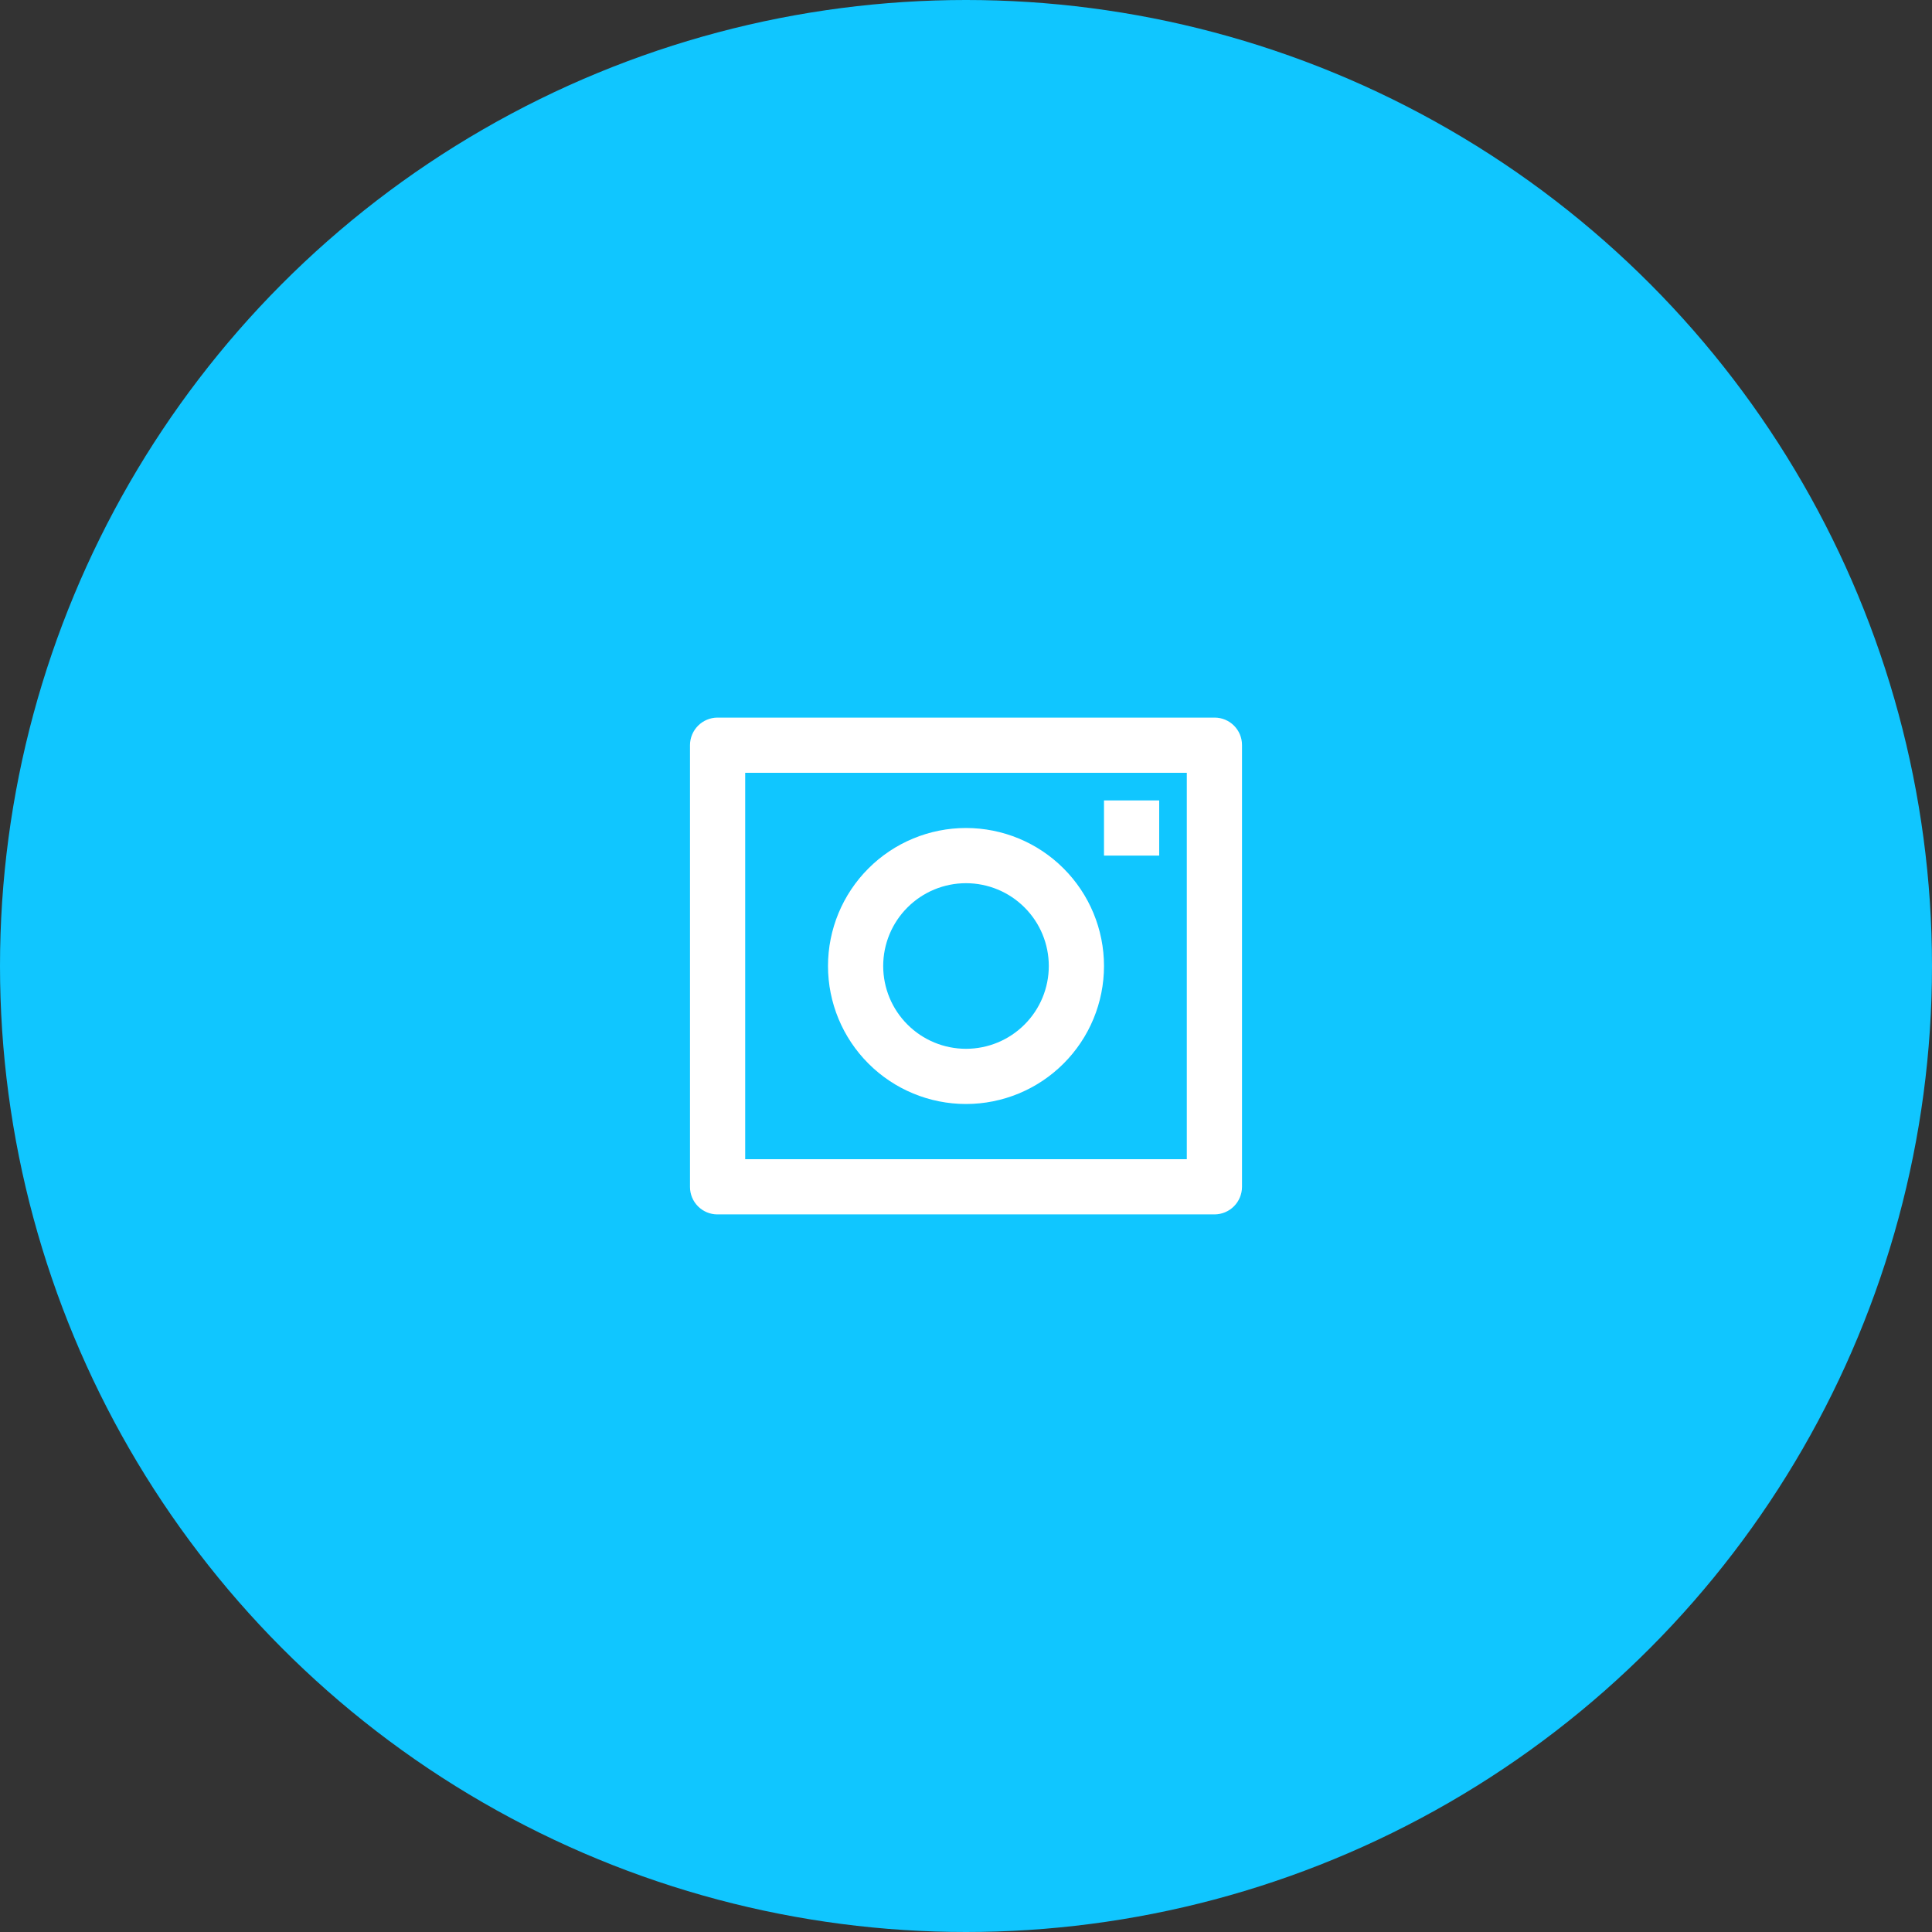 <svg width="70" height="70" viewBox="0 0 70 70" fill="none" xmlns="http://www.w3.org/2000/svg">
<rect x="0" y="0" width="70" height="70" fill="#333333" stroke="none"/>
<circle cx="35" cy="35" r="35" fill="#10C6FF"/>
<g clip-path="url(#clip0_4_613)">
<path d="M25 26.993C25.002 26.73 25.107 26.479 25.293 26.293C25.478 26.107 25.729 26.002 25.992 26H44.008C44.556 26 45 26.445 45 26.993V43.007C44.998 43.27 44.893 43.521 44.708 43.707C44.522 43.893 44.271 43.998 44.008 44H25.992C25.729 44 25.477 43.895 25.291 43.709C25.105 43.523 25 43.27 25 43.007V26.993ZM27 28V42H43V28H27ZM35 38C35.796 38 36.559 37.684 37.121 37.121C37.684 36.559 38 35.796 38 35C38 34.204 37.684 33.441 37.121 32.879C36.559 32.316 35.796 32 35 32C34.204 32 33.441 32.316 32.879 32.879C32.316 33.441 32 34.204 32 35C32 35.796 32.316 36.559 32.879 37.121C33.441 37.684 34.204 38 35 38ZM35 40C33.674 40 32.402 39.473 31.465 38.535C30.527 37.598 30 36.326 30 35C30 33.674 30.527 32.402 31.465 31.465C32.402 30.527 33.674 30 35 30C36.326 30 37.598 30.527 38.535 31.465C39.473 32.402 40 33.674 40 35C40 36.326 39.473 37.598 38.535 38.535C37.598 39.473 36.326 40 35 40ZM40 29H42V31H40V29Z" fill="white"/>
</g>
<defs>
<clipPath id="clip0_4_613">
<rect width="24" height="24" fill="white" transform="translate(23 23)"/>
</clipPath>
</defs>
</svg>
